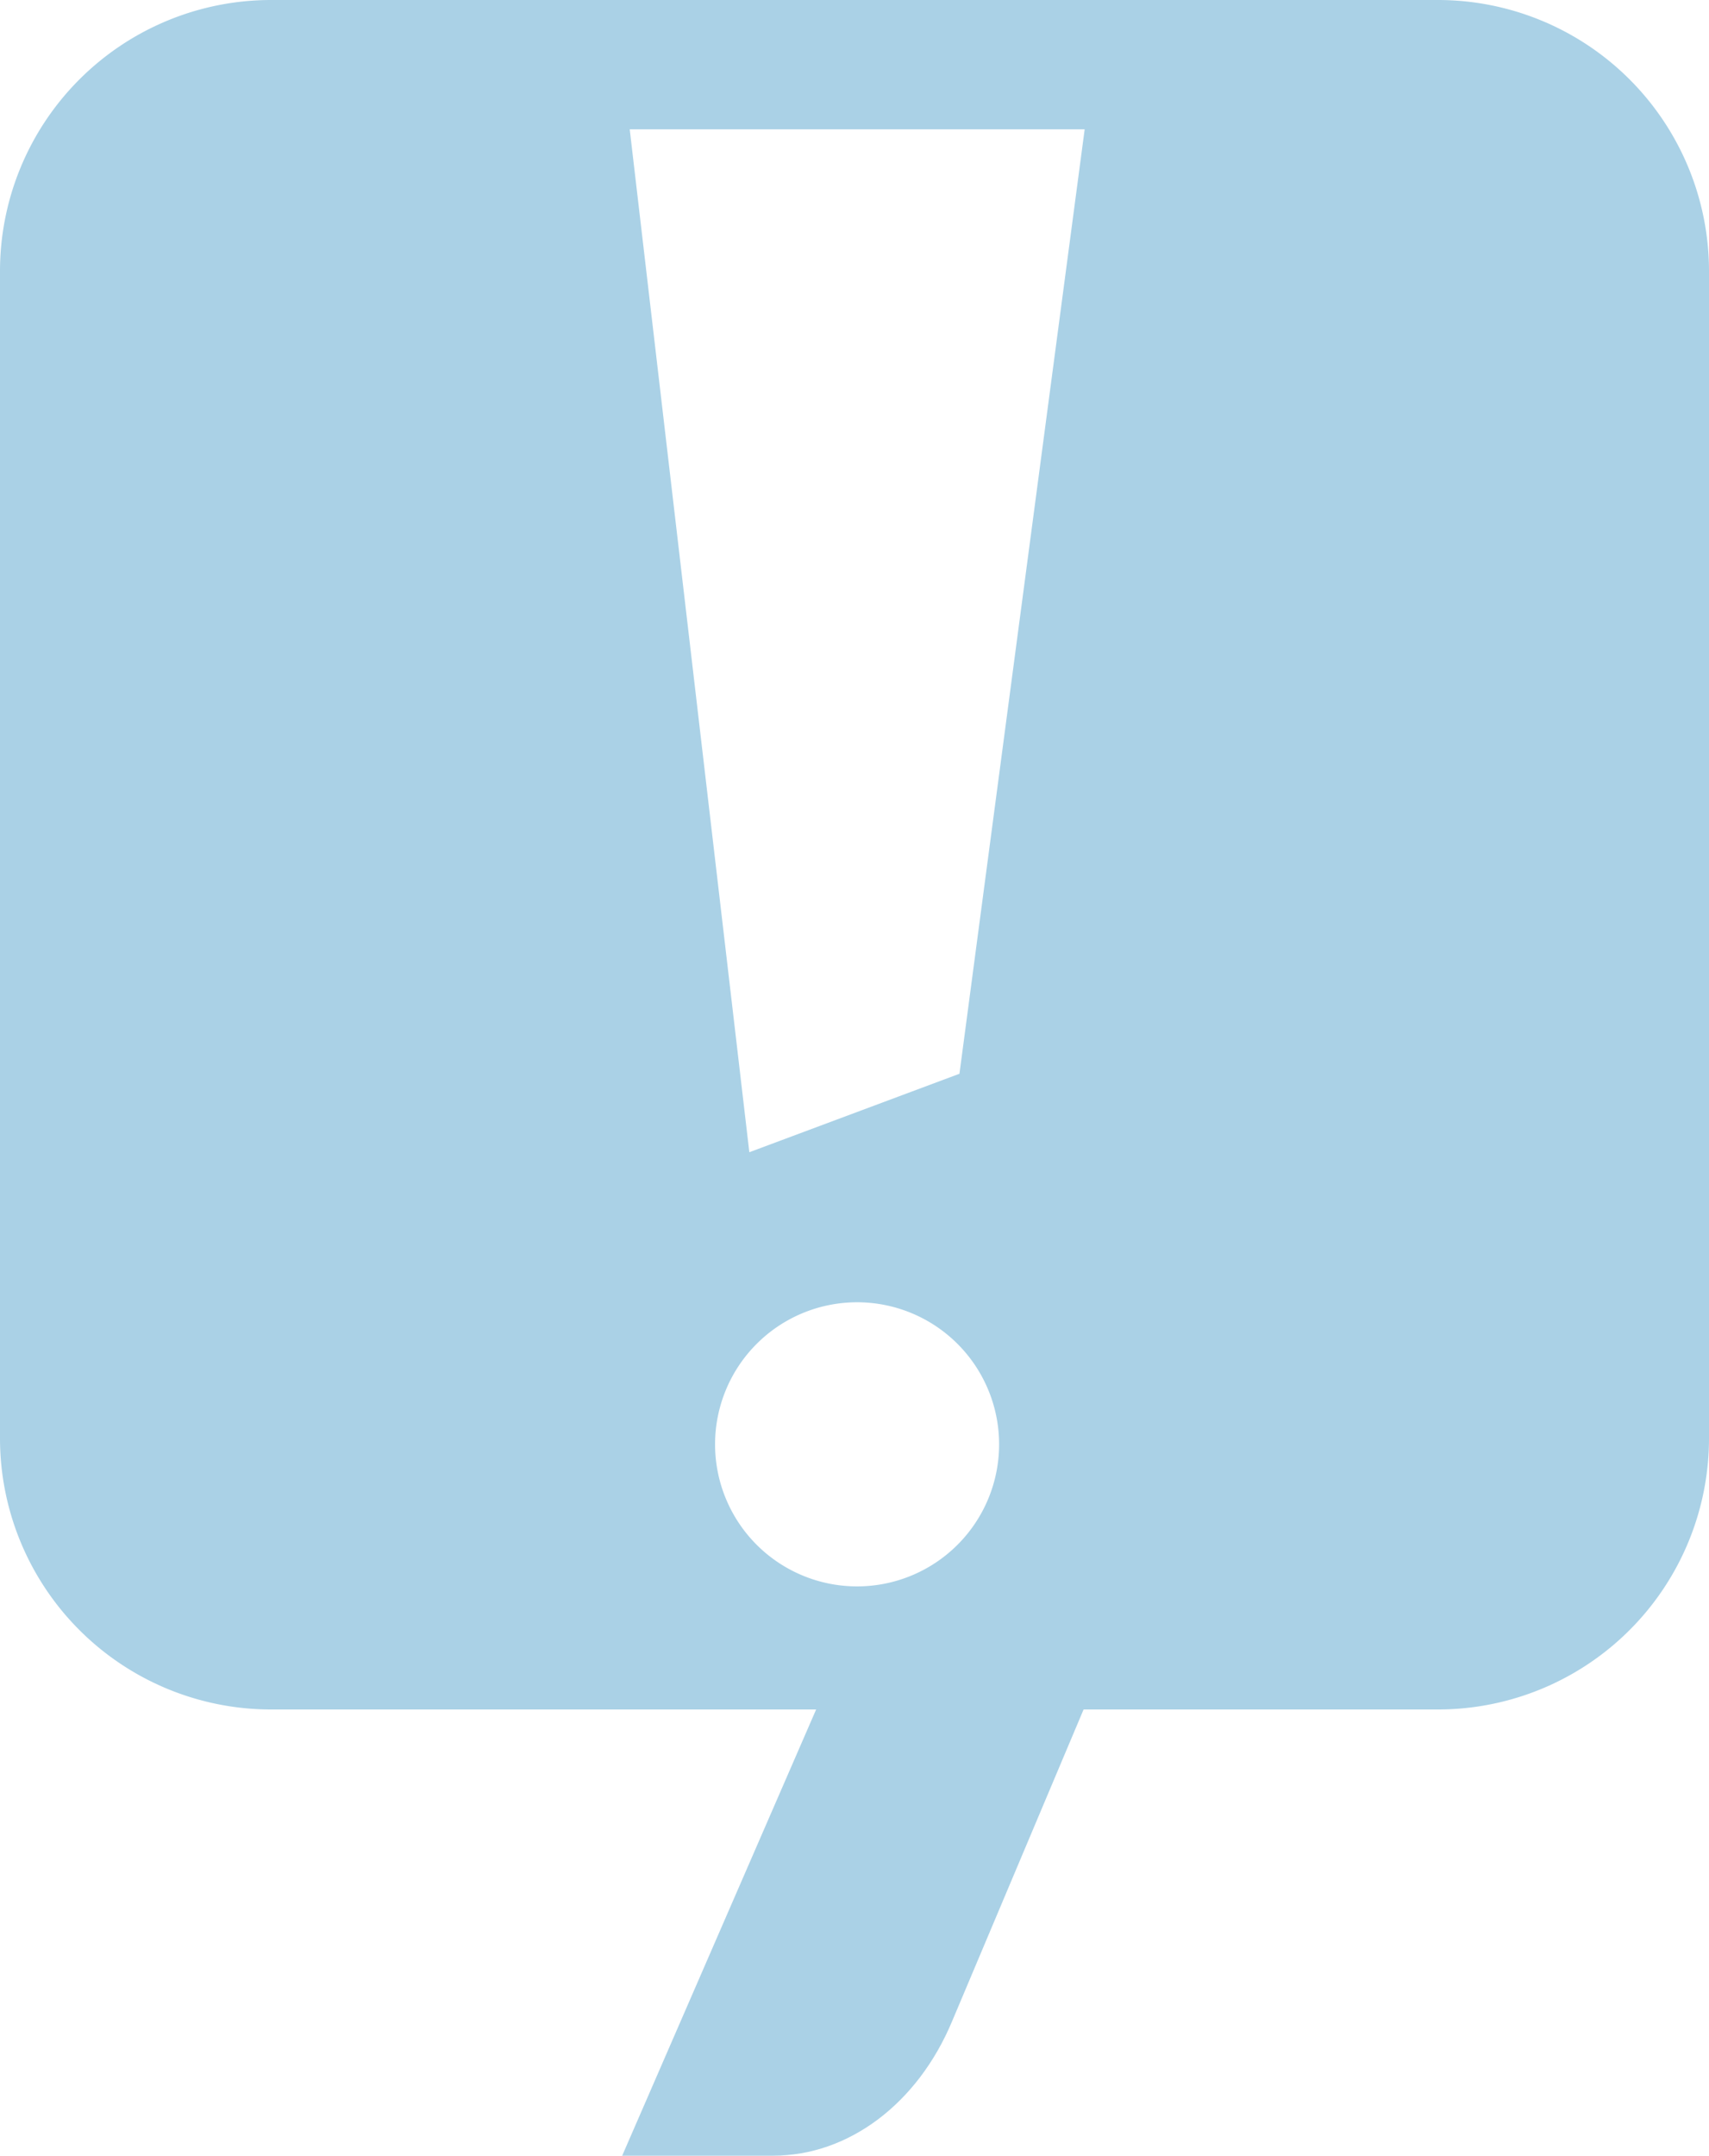 <svg id="Capa_1" data-name="Capa 1" xmlns="http://www.w3.org/2000/svg" viewBox="0 0 79.3 100"><defs><style>.cls-1{fill:#aad1e6;}</style></defs><title>WEB CELESTE 79x100 </title><path class="cls-1" d="M66.72,0H12.58A12.58,12.58,0,0,0,0,12.58V66.72A12.58,12.58,0,0,0,12.58,79.3H66.72A12.58,12.58,0,0,0,79.3,66.72V12.58A12.58,12.58,0,0,0,66.72,0ZM39.77,73.59A6.59,6.59,0,1,1,46.36,67,6.59,6.59,0,0,1,39.77,73.59Zm4.75-23.78-9.75,3.64L29.22,6H50.33Z"/><path class="cls-1" d="M37.87,79.3l-9,20.7h7c3.5,0,6.71-2.41,8.31-6.24L50.28,79.3Z"/></svg>
